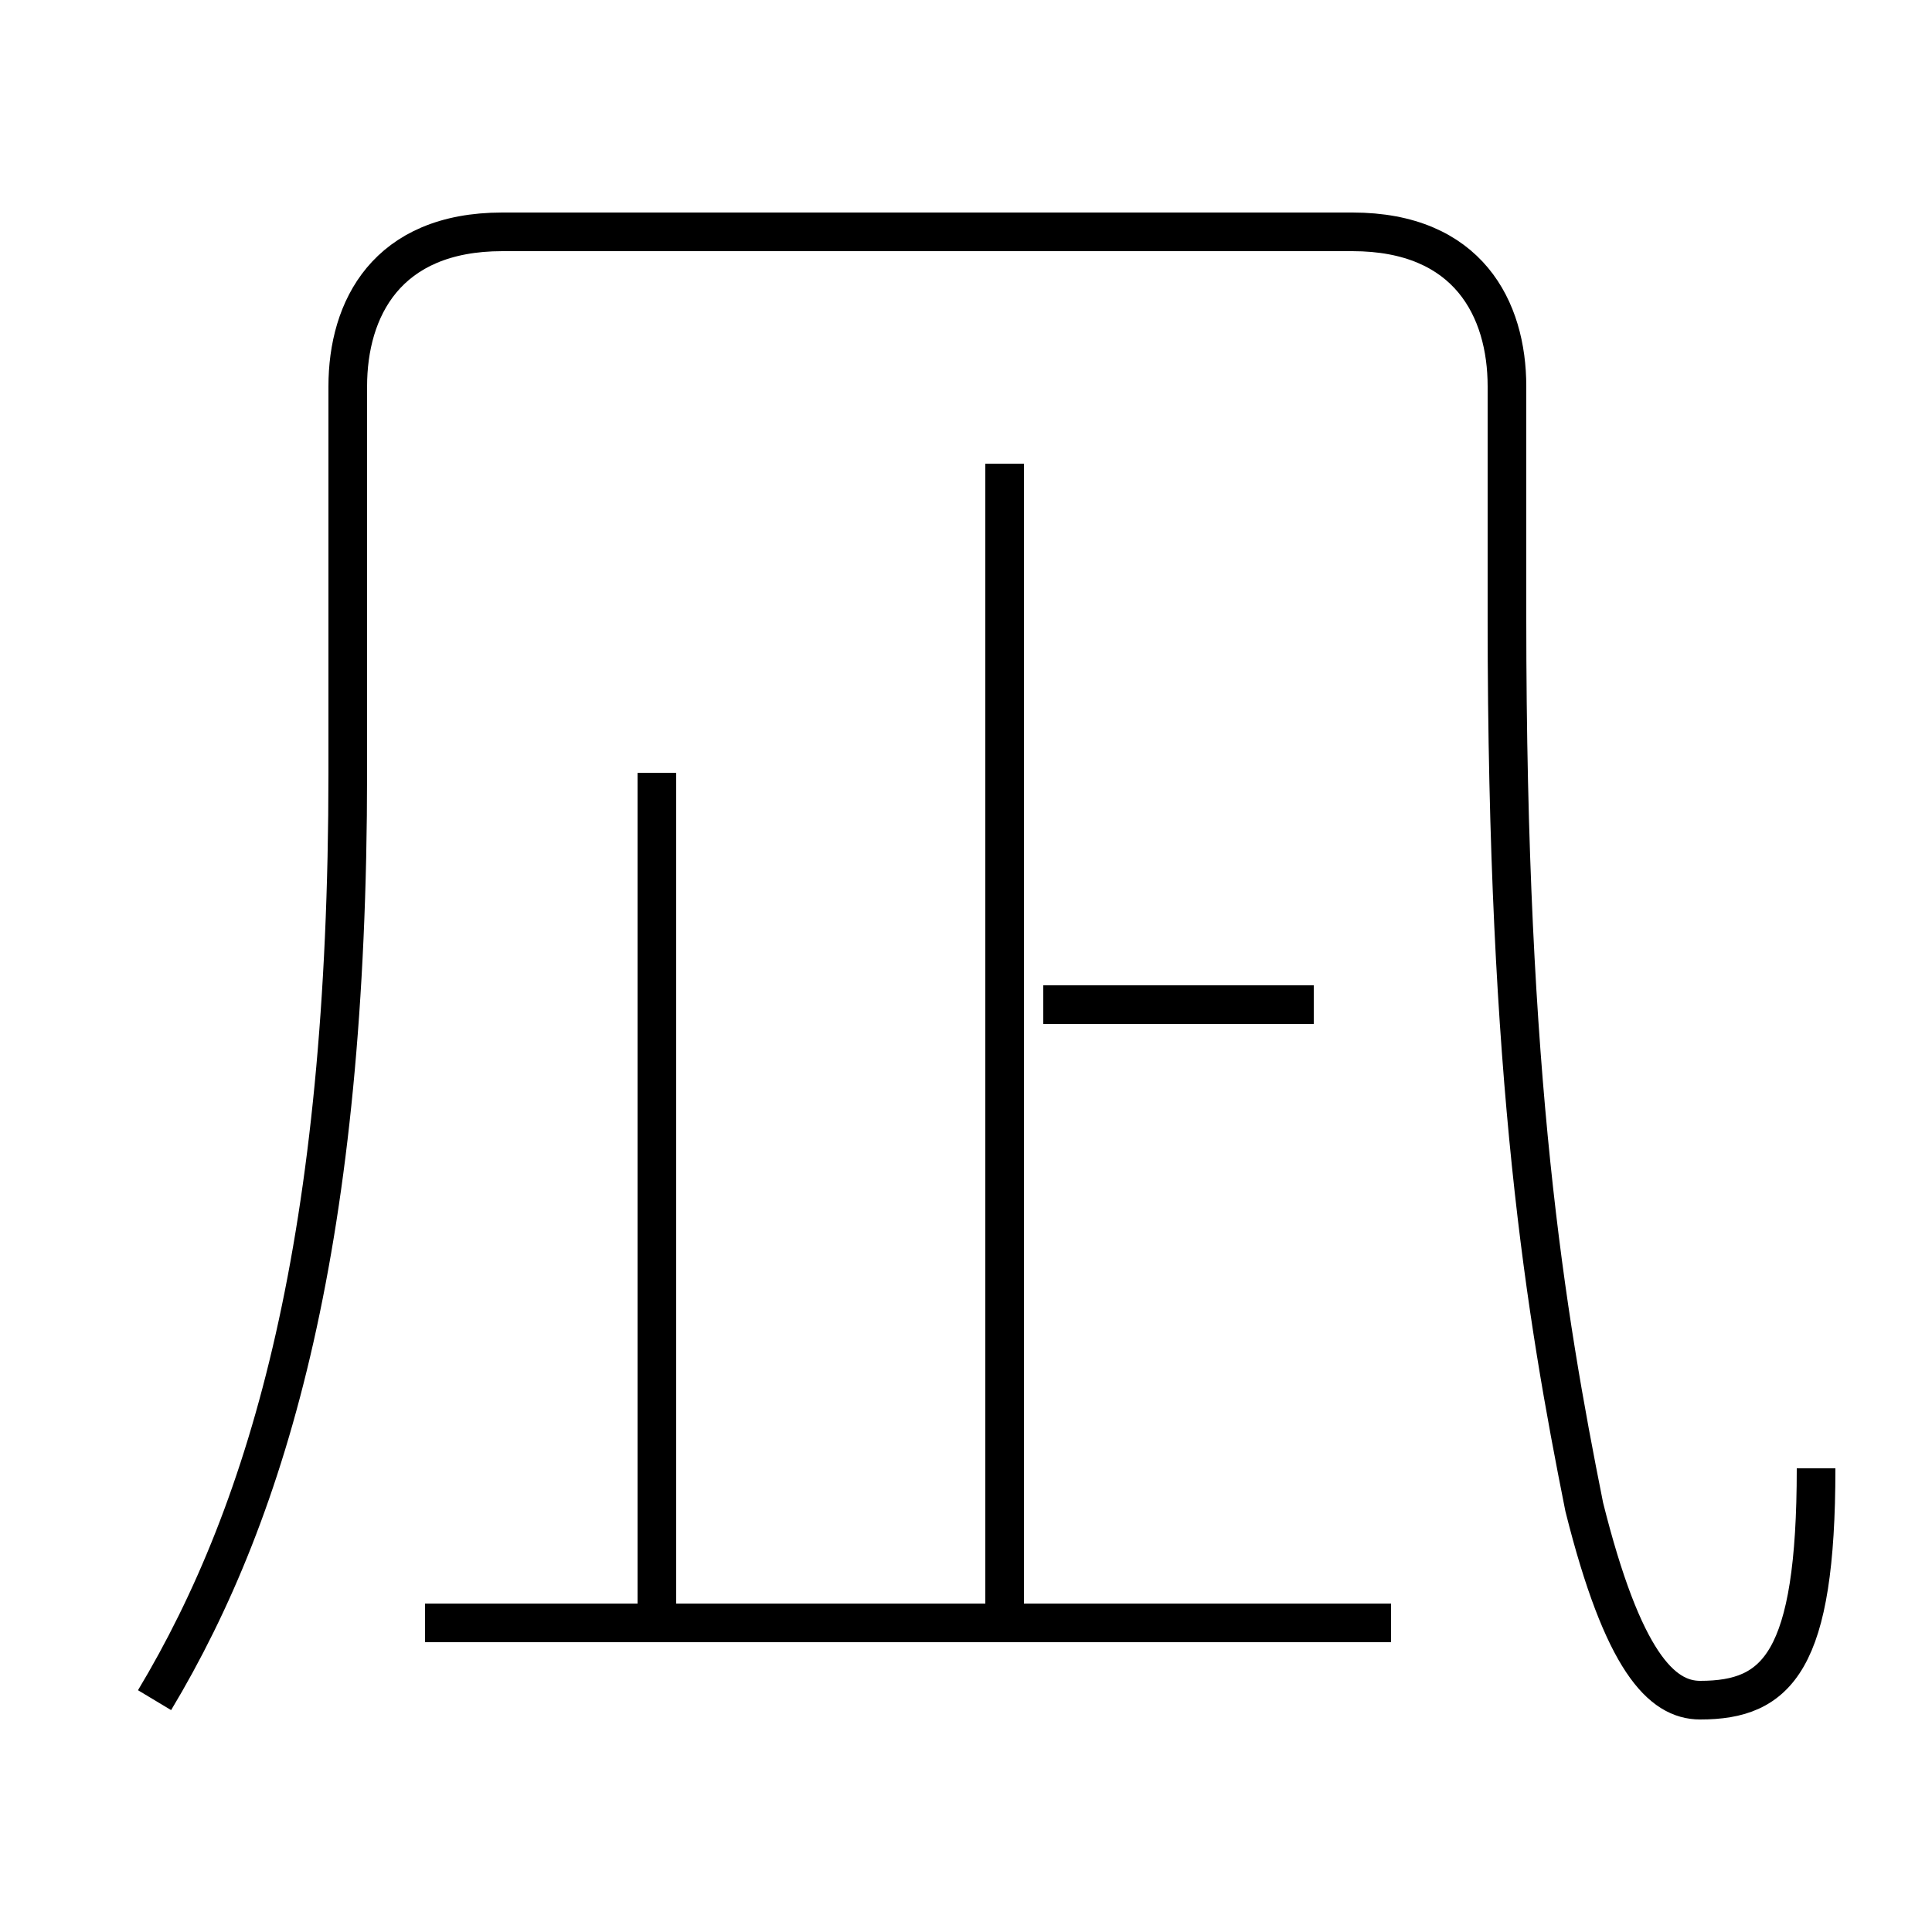 <?xml version='1.0' encoding='utf8'?>
<svg viewBox="0.0 -6.0 50.0 50.0" version="1.1" xmlns="http://www.w3.org/2000/svg">
<rect x="0.0" y="-6.0" width="50.0" height="50.0" fill="#808080" stroke="none"/>
<rect x="-1000" y="-1000" width="2000" height="2000" stroke="white" fill="white"/>
<g style="fill:white;stroke:#000000;  stroke-width:1">
<path d="M 47 -6 C 47 -1 46 0 44 0 C 43 0 42 -1 41 -5 C 40 -10 39 -16 39 -28 L 39 -34 C 39 -36 38 -38 35 -38 L 13 -38 C 10 -38 9 -36 9 -34 L 9 -24 C 9 -12 7 -5 4 0 M 36 -2 L 11 -2 M 17 -2 L 17 -24 M 26 -2 L 26 -32 M 34 -18 L 27 -18" transform="translate(0.0 38.0)" />
</g>
</svg>